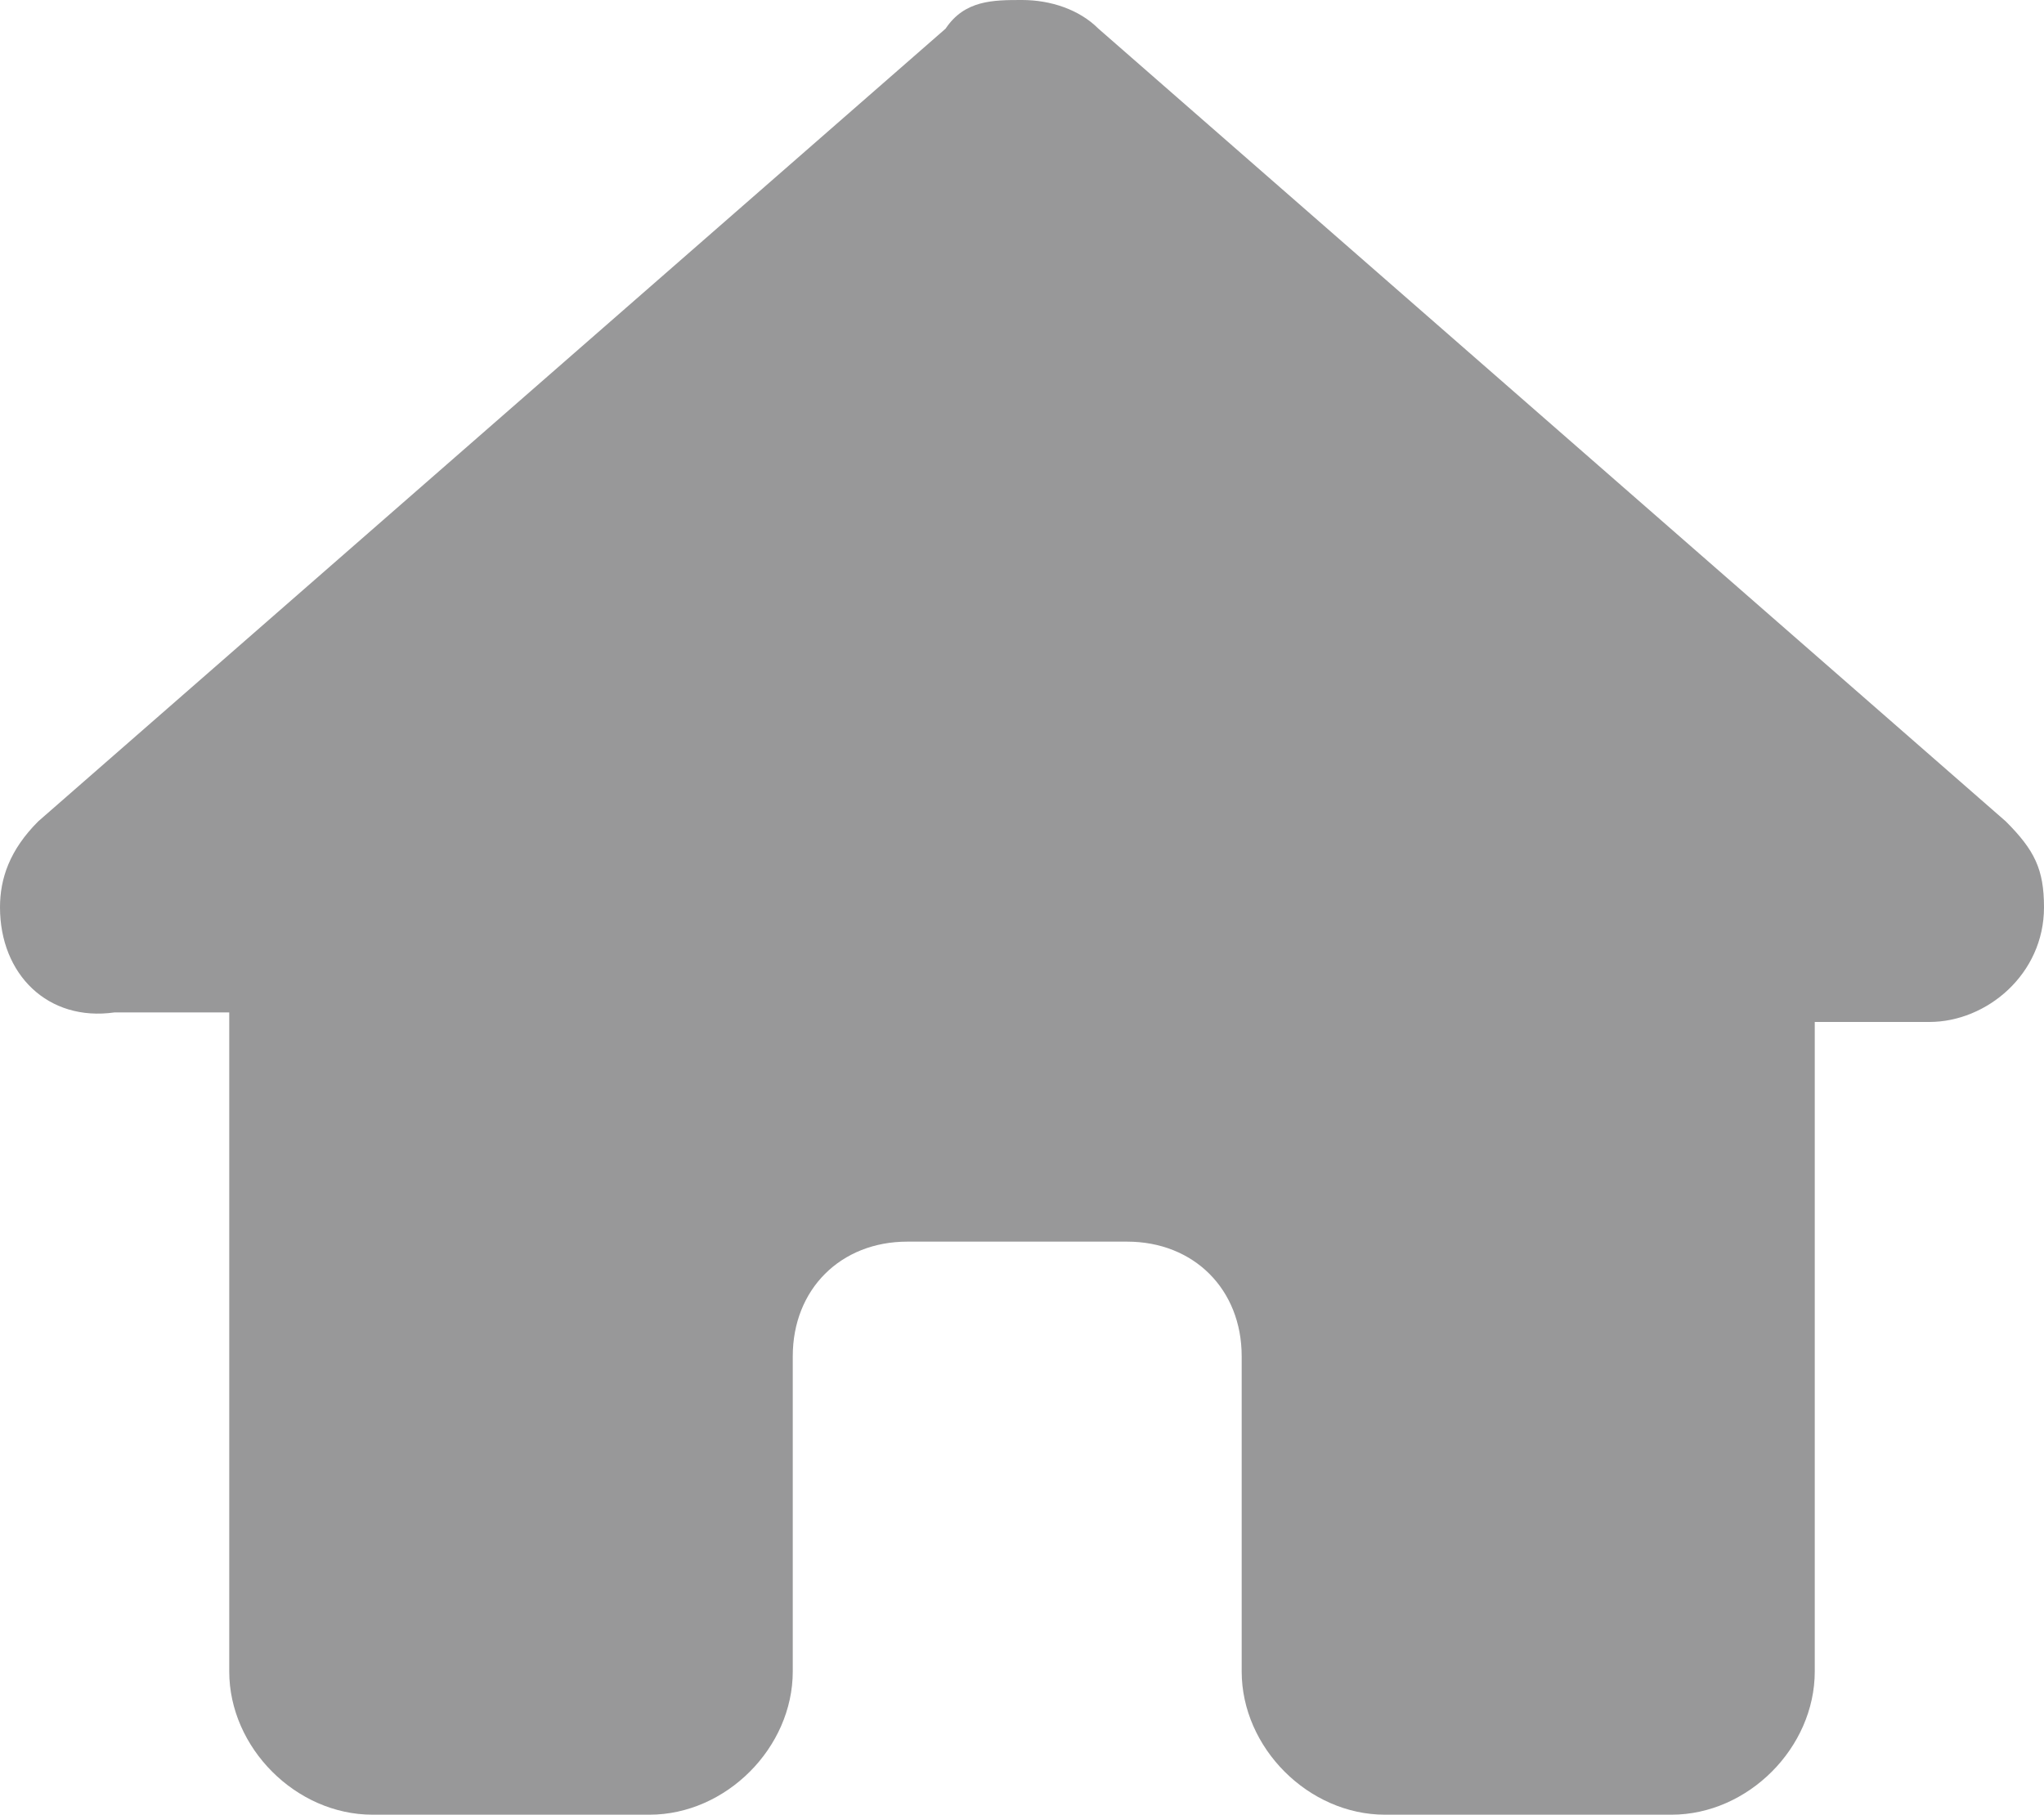 <?xml version="1.0" encoding="utf-8"?>
<!-- Generator: Adobe Illustrator 26.3.1, SVG Export Plug-In . SVG Version: 6.00 Build 0)  -->
<svg version="1.1" id="Layer_1" xmlns="http://www.w3.org/2000/svg" xmlns:xlink="http://www.w3.org/1999/xlink" x="0px" y="0px"
	 viewBox="0 0 21.4 19" style="enable-background:new 0 0 21.4 19;" xml:space="preserve">
<style type="text/css">
	.st0{fill:#989899;}
</style>
<path class="st0" d="M21.4,9.5c0,0.7-0.6,1.2-1.2,1.2H19l0,5.9c0,0.1,0,0.2,0,0.3v0.6c0,0.8-0.7,1.5-1.5,1.5h-0.6c0,0-0.1,0-0.1,0
	c-0.1,0-0.1,0-0.2,0h-1.2h-0.9c-0.8,0-1.5-0.7-1.5-1.5v-0.9v-2.4c0-0.7-0.5-1.2-1.2-1.2H9.5c-0.7,0-1.2,0.5-1.2,1.2v2.4v0.9
	c0,0.8-0.7,1.5-1.5,1.5H5.9H4.8c-0.1,0-0.1,0-0.2,0c0,0-0.1,0-0.1,0H3.9c-0.8,0-1.5-0.7-1.5-1.5v-4.2c0,0,0-0.1,0-0.1v-2.6H1.2
	C0.5,10.7,0,10.2,0,9.5c0-0.3,0.1-0.6,0.4-0.9l9.5-8.3C10.1,0,10.4,0,10.7,0s0.6,0.1,0.8,0.3L21,8.6C21.3,8.9,21.4,9.1,21.4,9.5z"/>
</svg>
